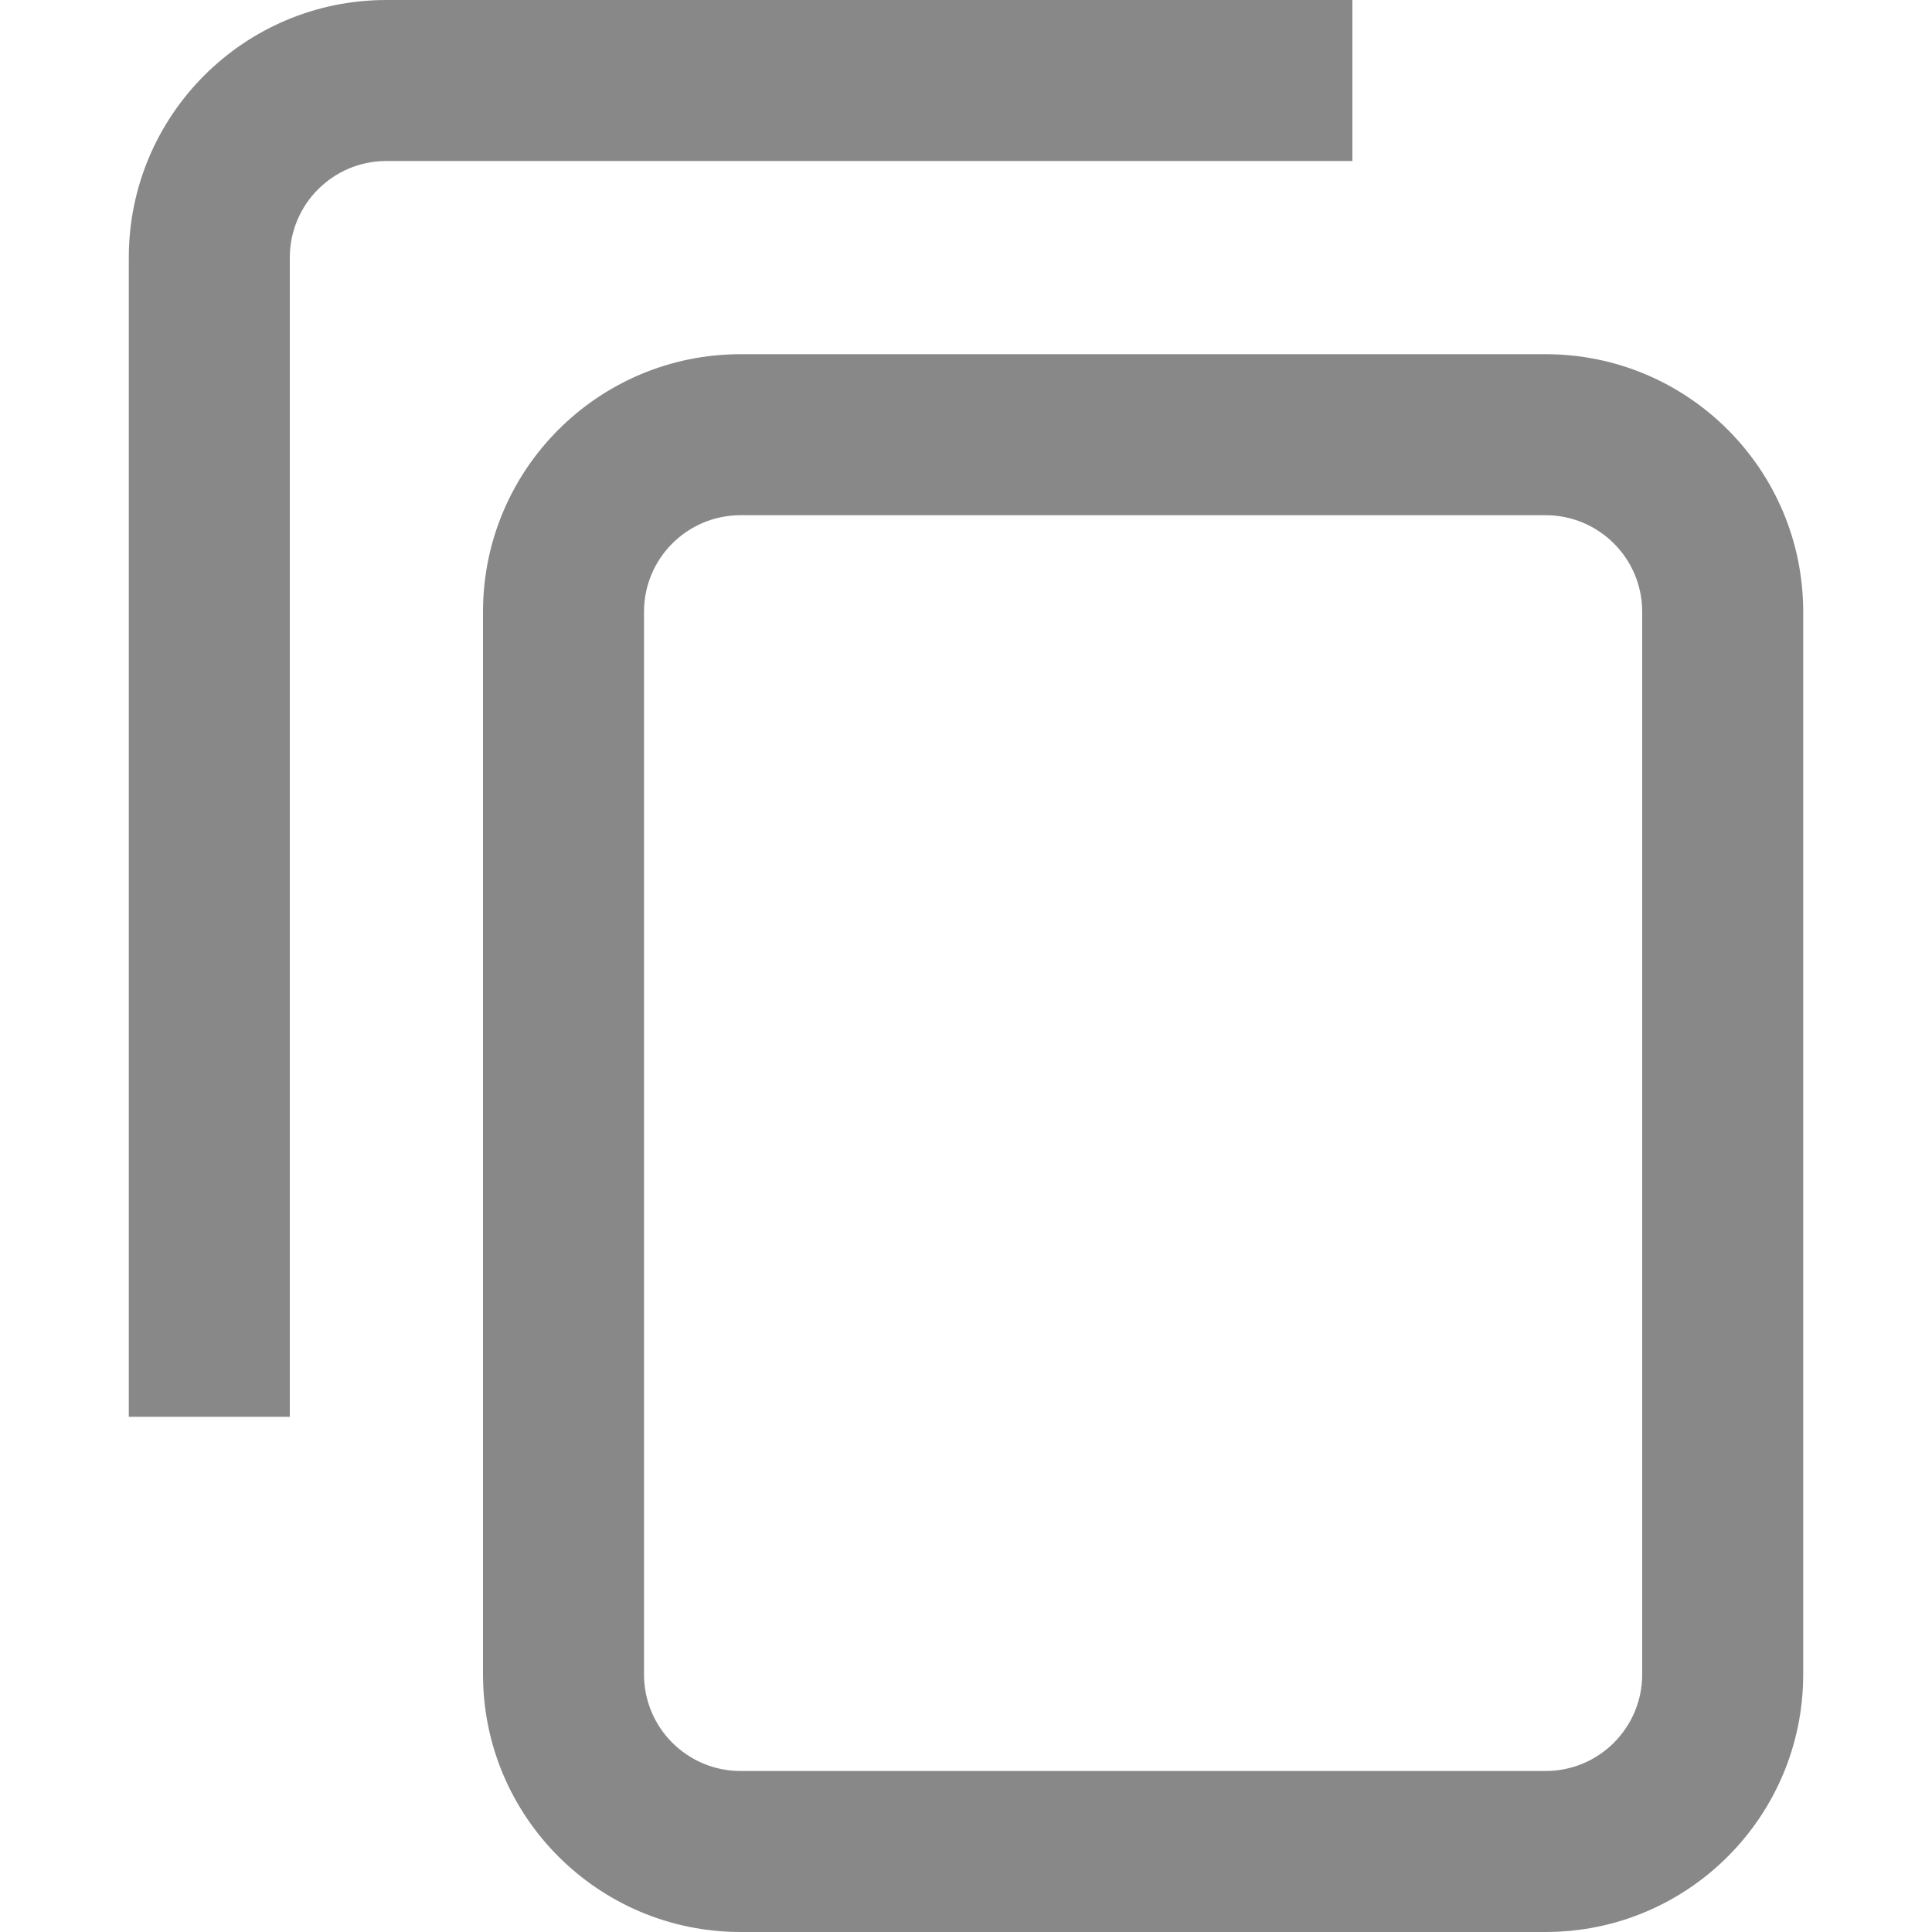 <svg width="60" height="60" viewBox="0 0 60 60" fill="none" xmlns="http://www.w3.org/2000/svg">
<path d="M9 44H4V8C4 3.582 7.582 0 12 0H42V5H12C10.343 5 9 6.343 9 8V44Z" fill="#888888"/>
<path fill-rule="evenodd" clip-rule="evenodd" d="M20 19V52C20 53.657 21.343 55 23 55H48C49.657 55 51 53.657 51 52V19C51 17.343 49.657 16 48 16H23C21.343 16 20 17.343 20 19ZM15 19V52C15 56.418 18.582 60 23 60H48C52.418 60 56 56.418 56 52V19C56 14.582 52.418 11 48 11H23C18.582 11 15 14.582 15 19Z" fill="#888888"/>
</svg>
